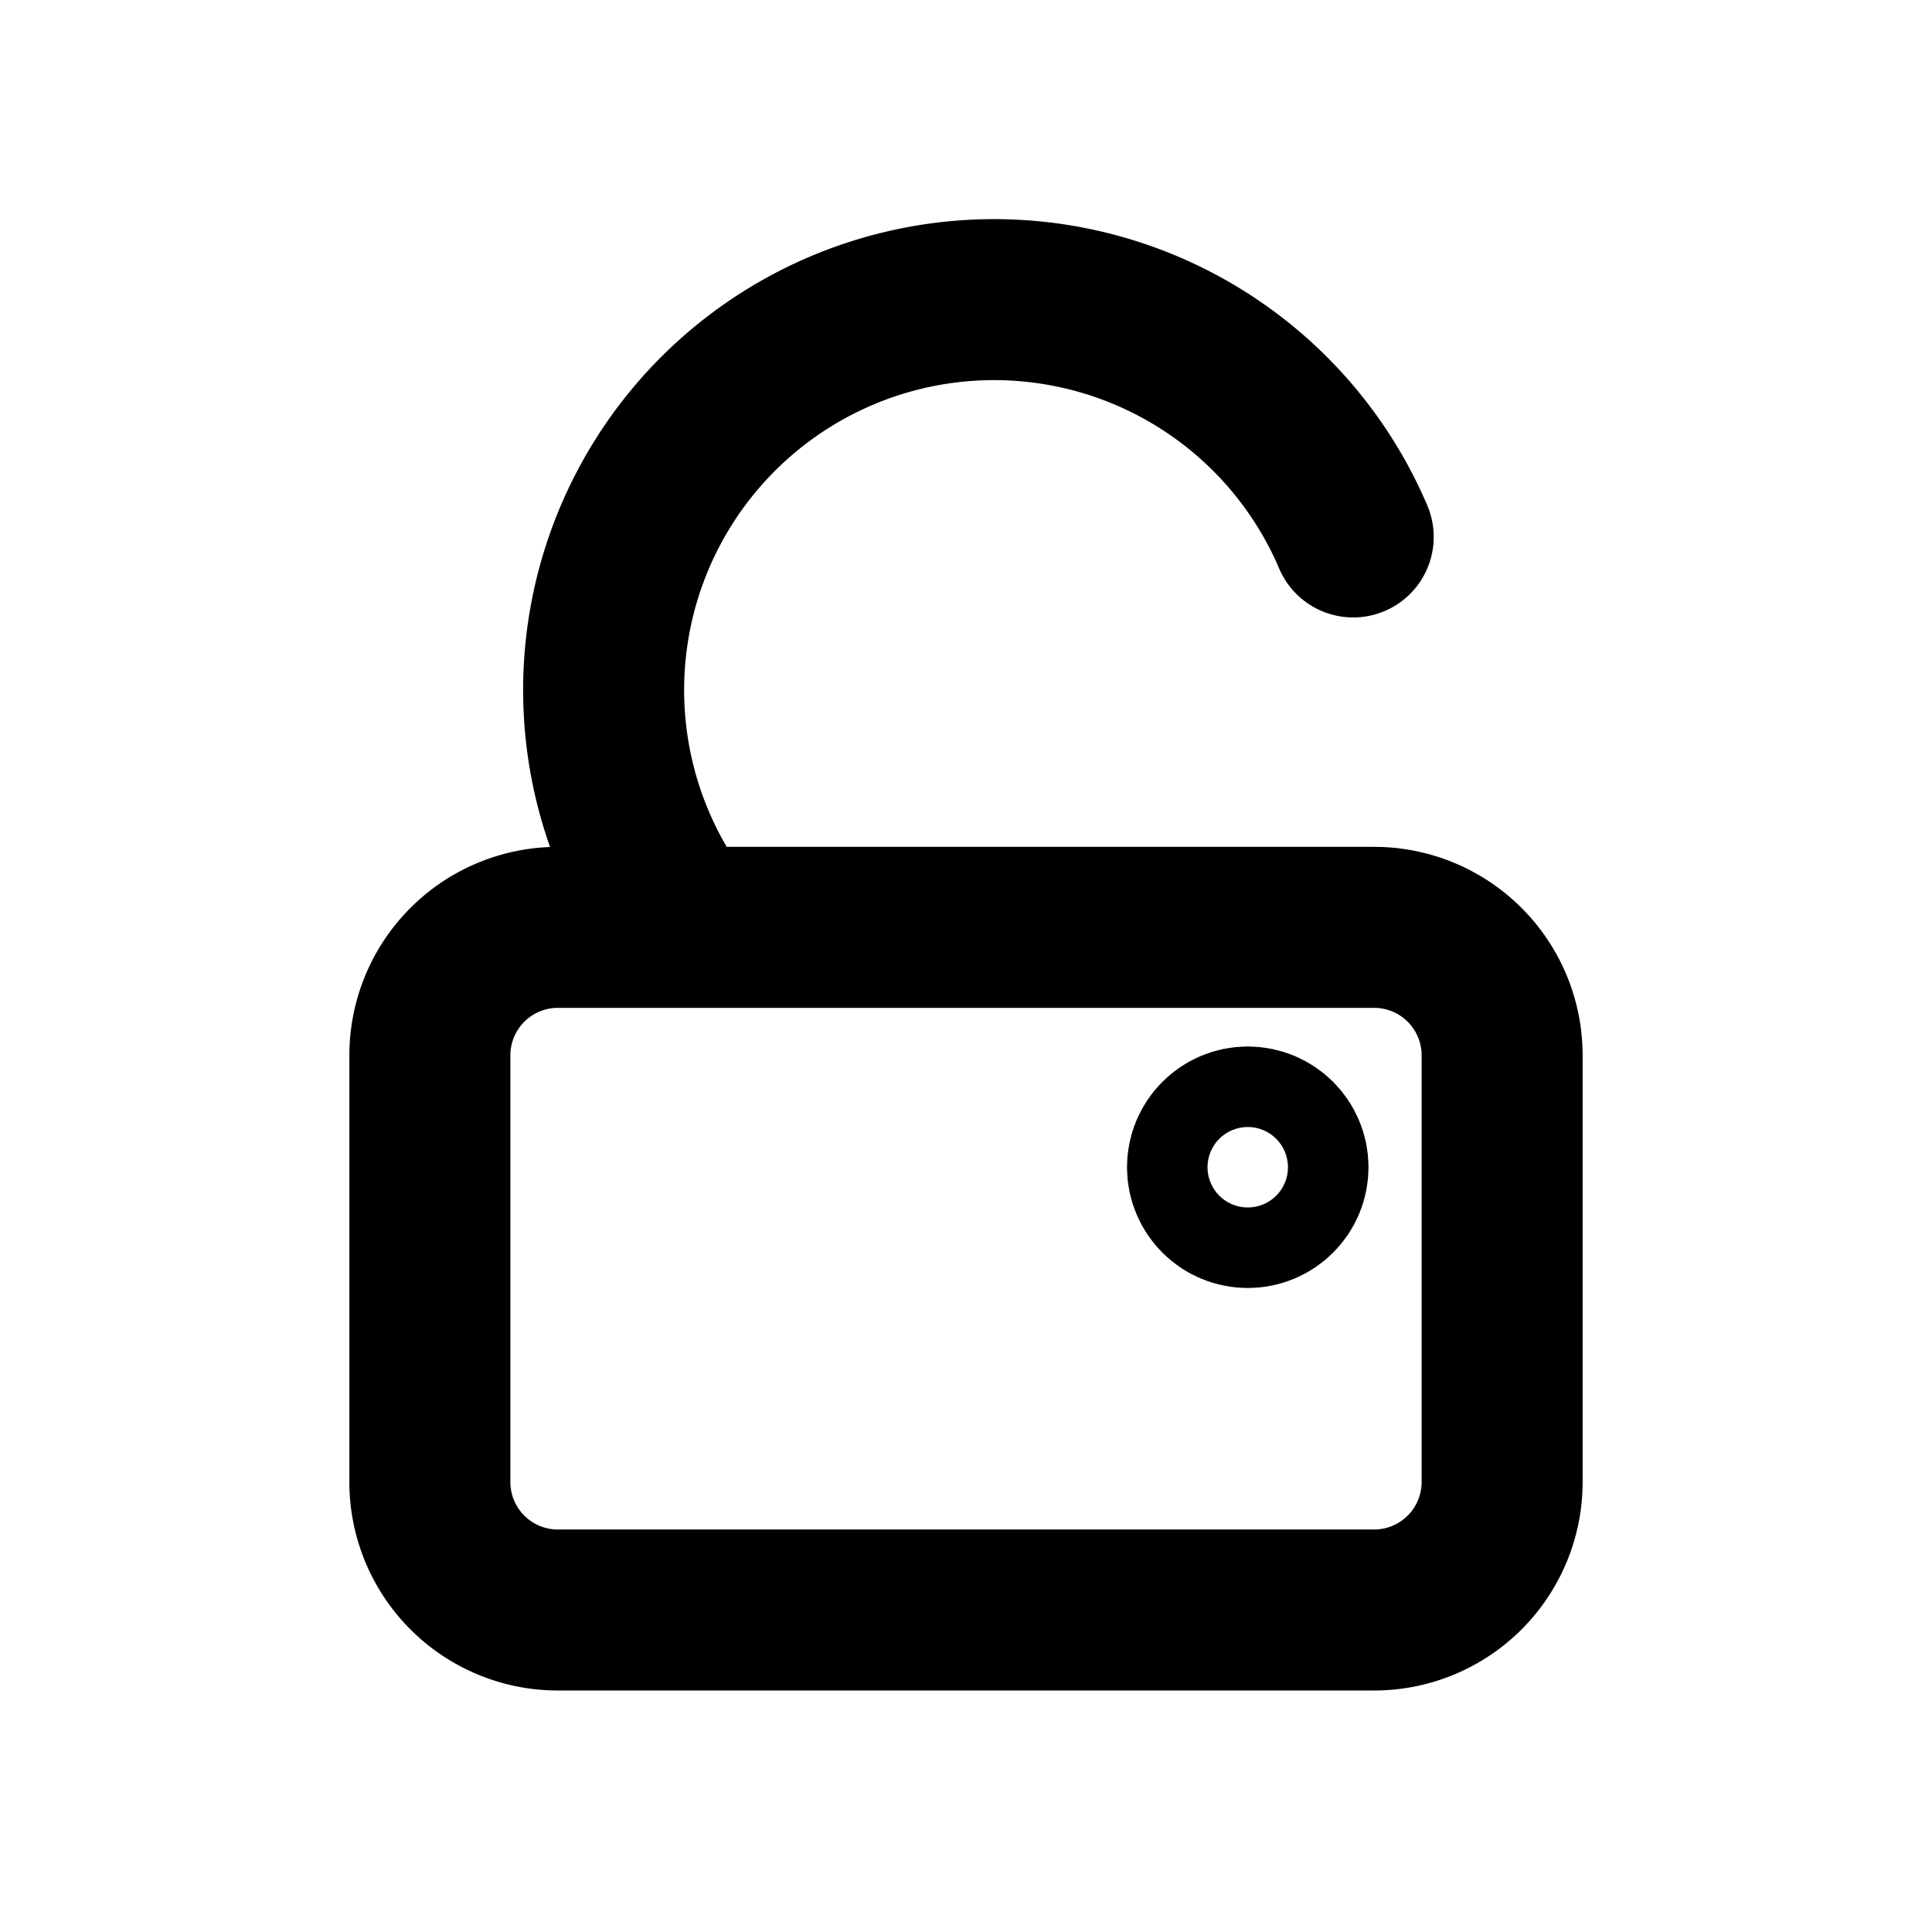 <svg id="Layer_1" data-name="Layer 1" xmlns="http://www.w3.org/2000/svg" viewBox="0 0 24 24"><defs><style>.cls-1{fill:none;stroke:#000;stroke-linecap:round;stroke-linejoin:round;stroke-width:2px;}</style></defs><path class="cls-1" d="M17.07,20H6.93a1.59,1.59,0,0,1-1.59-1.59v-5.3a1.59,1.59,0,0,1,1.59-1.59H17.07a1.59,1.59,0,0,1,1.59,1.59v5.3A1.59,1.59,0,0,1,17.07,20ZM16.81,6.67A4.85,4.85,0,1,0,8.15,11"/><circle class="cls-1" cx="15.5" cy="14.5" r="0.5"/></svg>